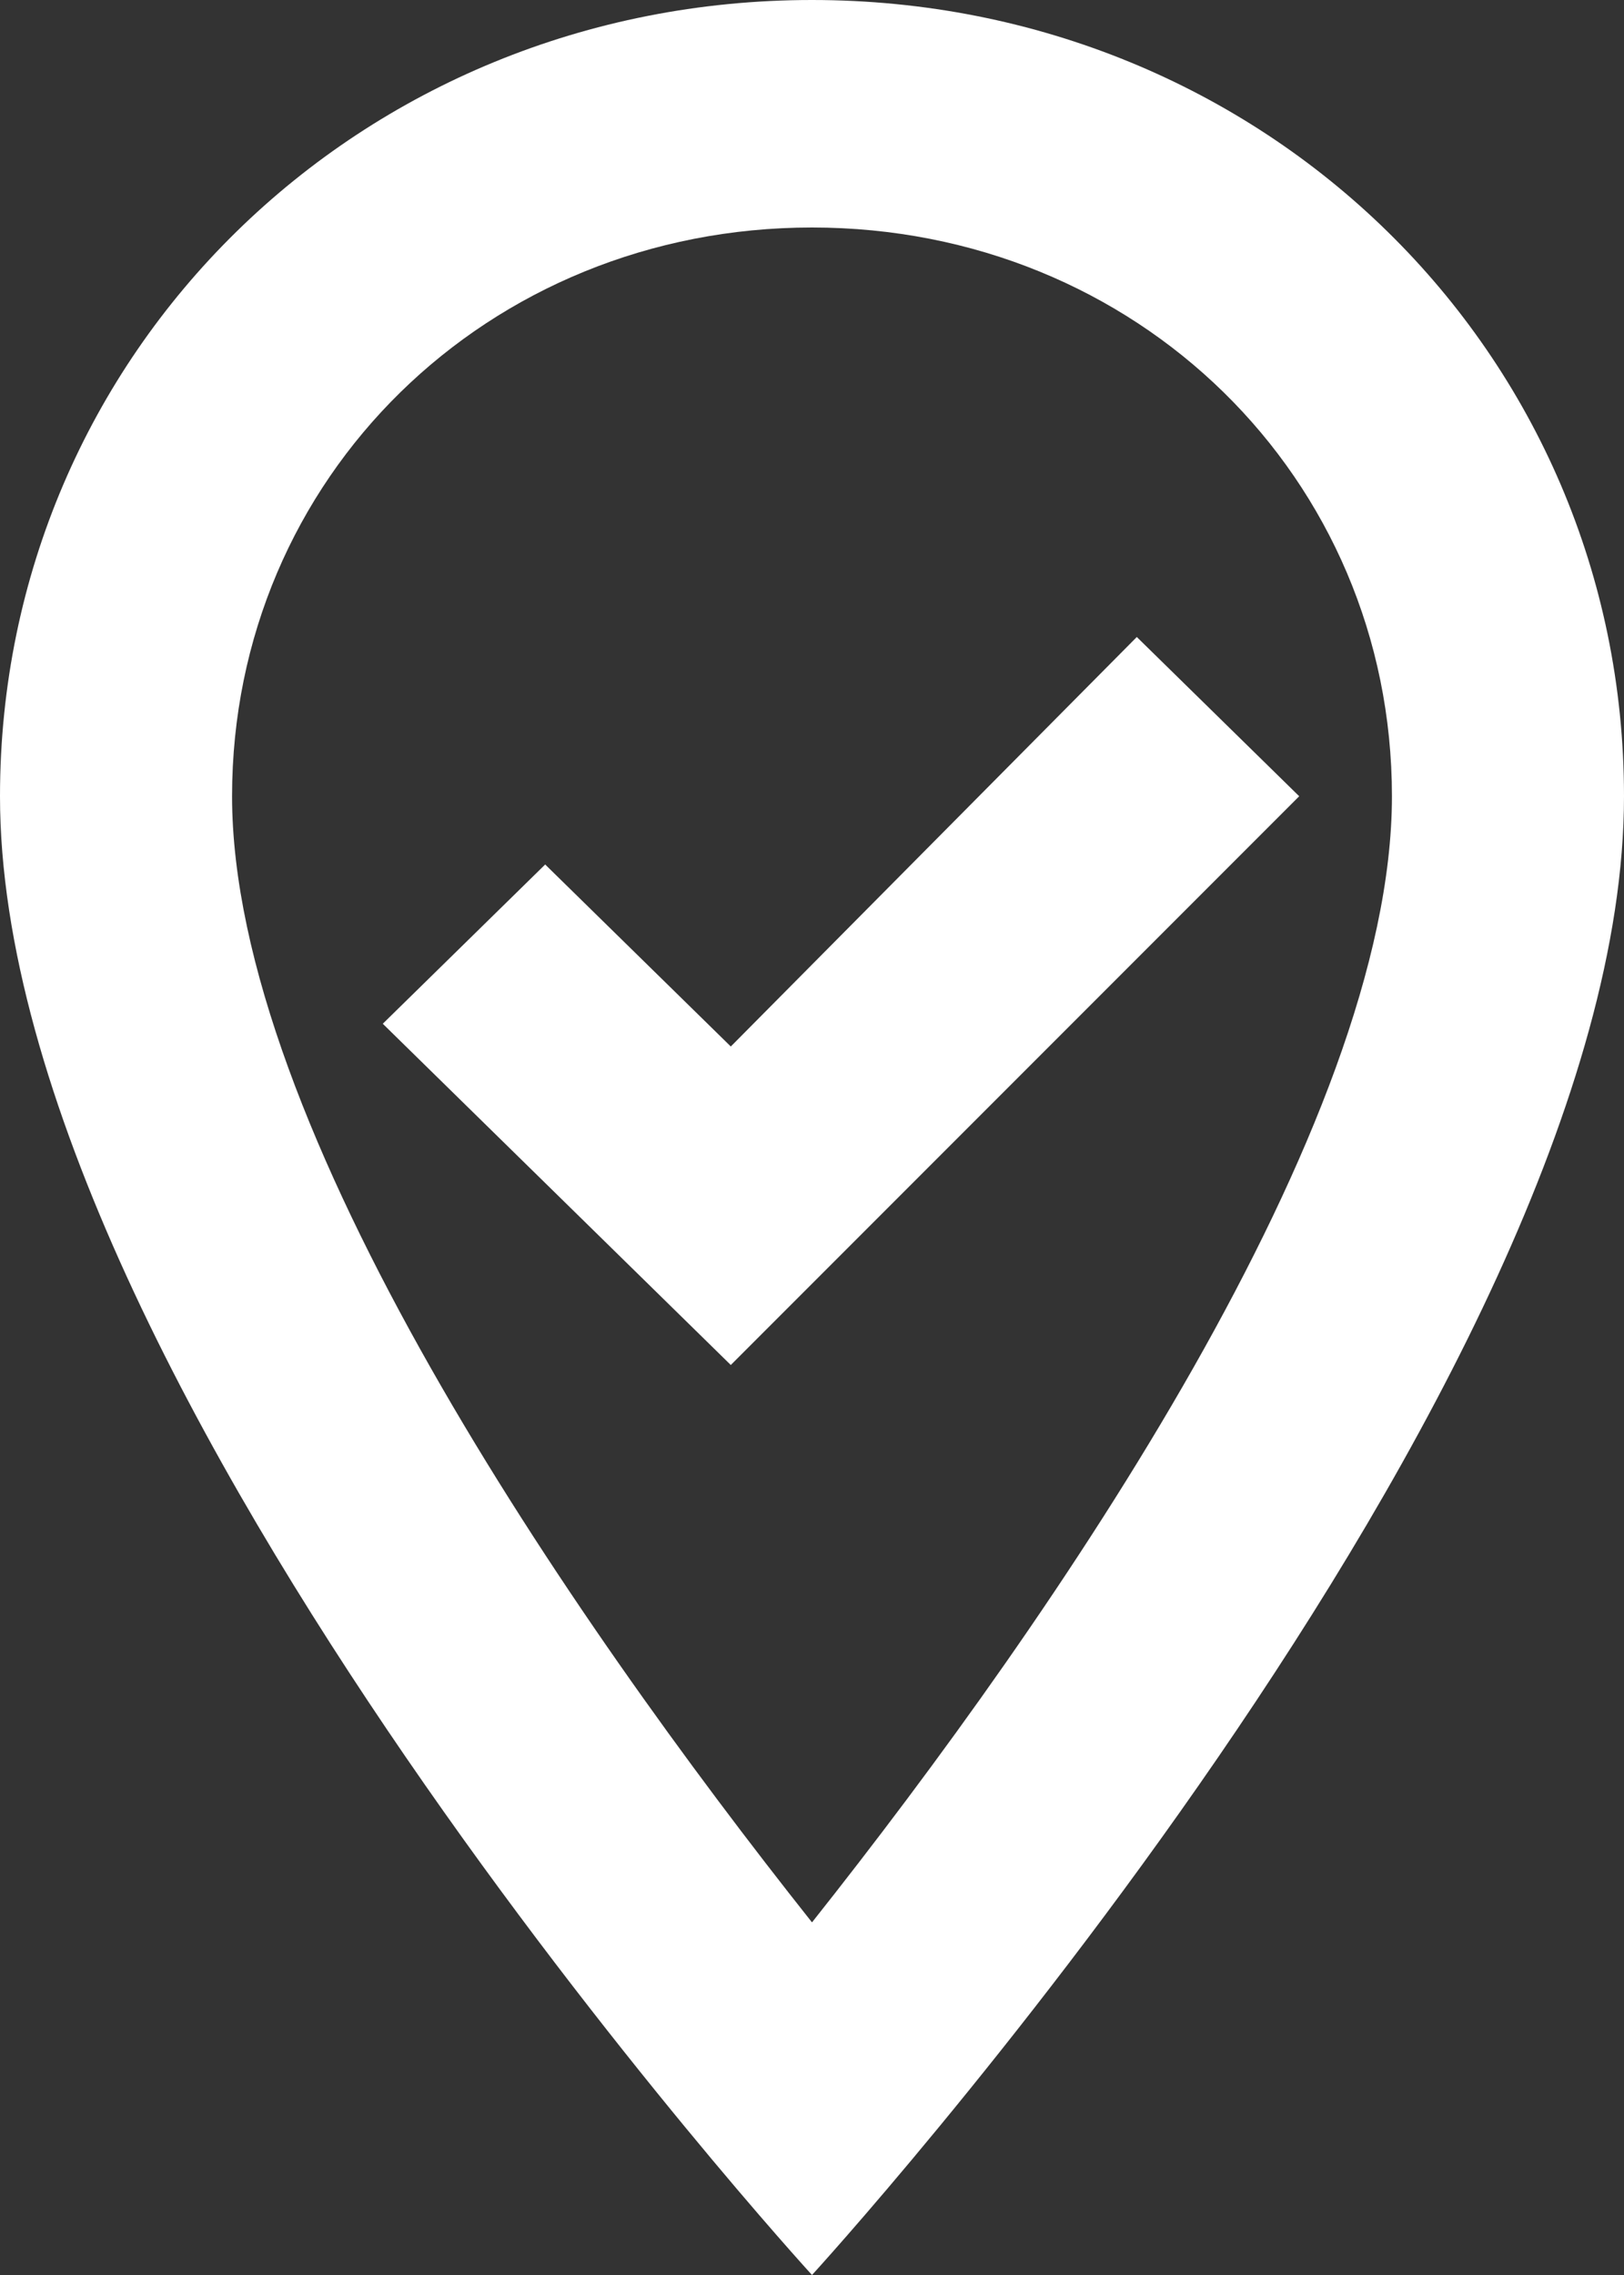 <svg width="10" height="14" viewBox="0 0 10 14" fill="none" xmlns="http://www.w3.org/2000/svg">
<rect x="0" y="0" width="10" height="14" fill="#333333" stroke="none"/>
<path d="M5 1.4C7 1.4 8.571 2.94 8.571 4.9C8.571 6.93 6.5 9.94 5 11.83C3.5 9.94 1.429 6.93 1.429 4.9C1.429 2.94 3 1.4 5 1.4ZM5 0C2.214 0 0 2.17 0 4.9C0 8.54 5 14 5 14C5 14 10 8.54 10 4.9C10 2.17 7.786 0 5 0ZM4.5 8.4L8 4.9L7 3.92L4.5 6.44L3.357 5.32L2.357 6.3L4.5 8.4Z" fill="white"/>
</svg>
